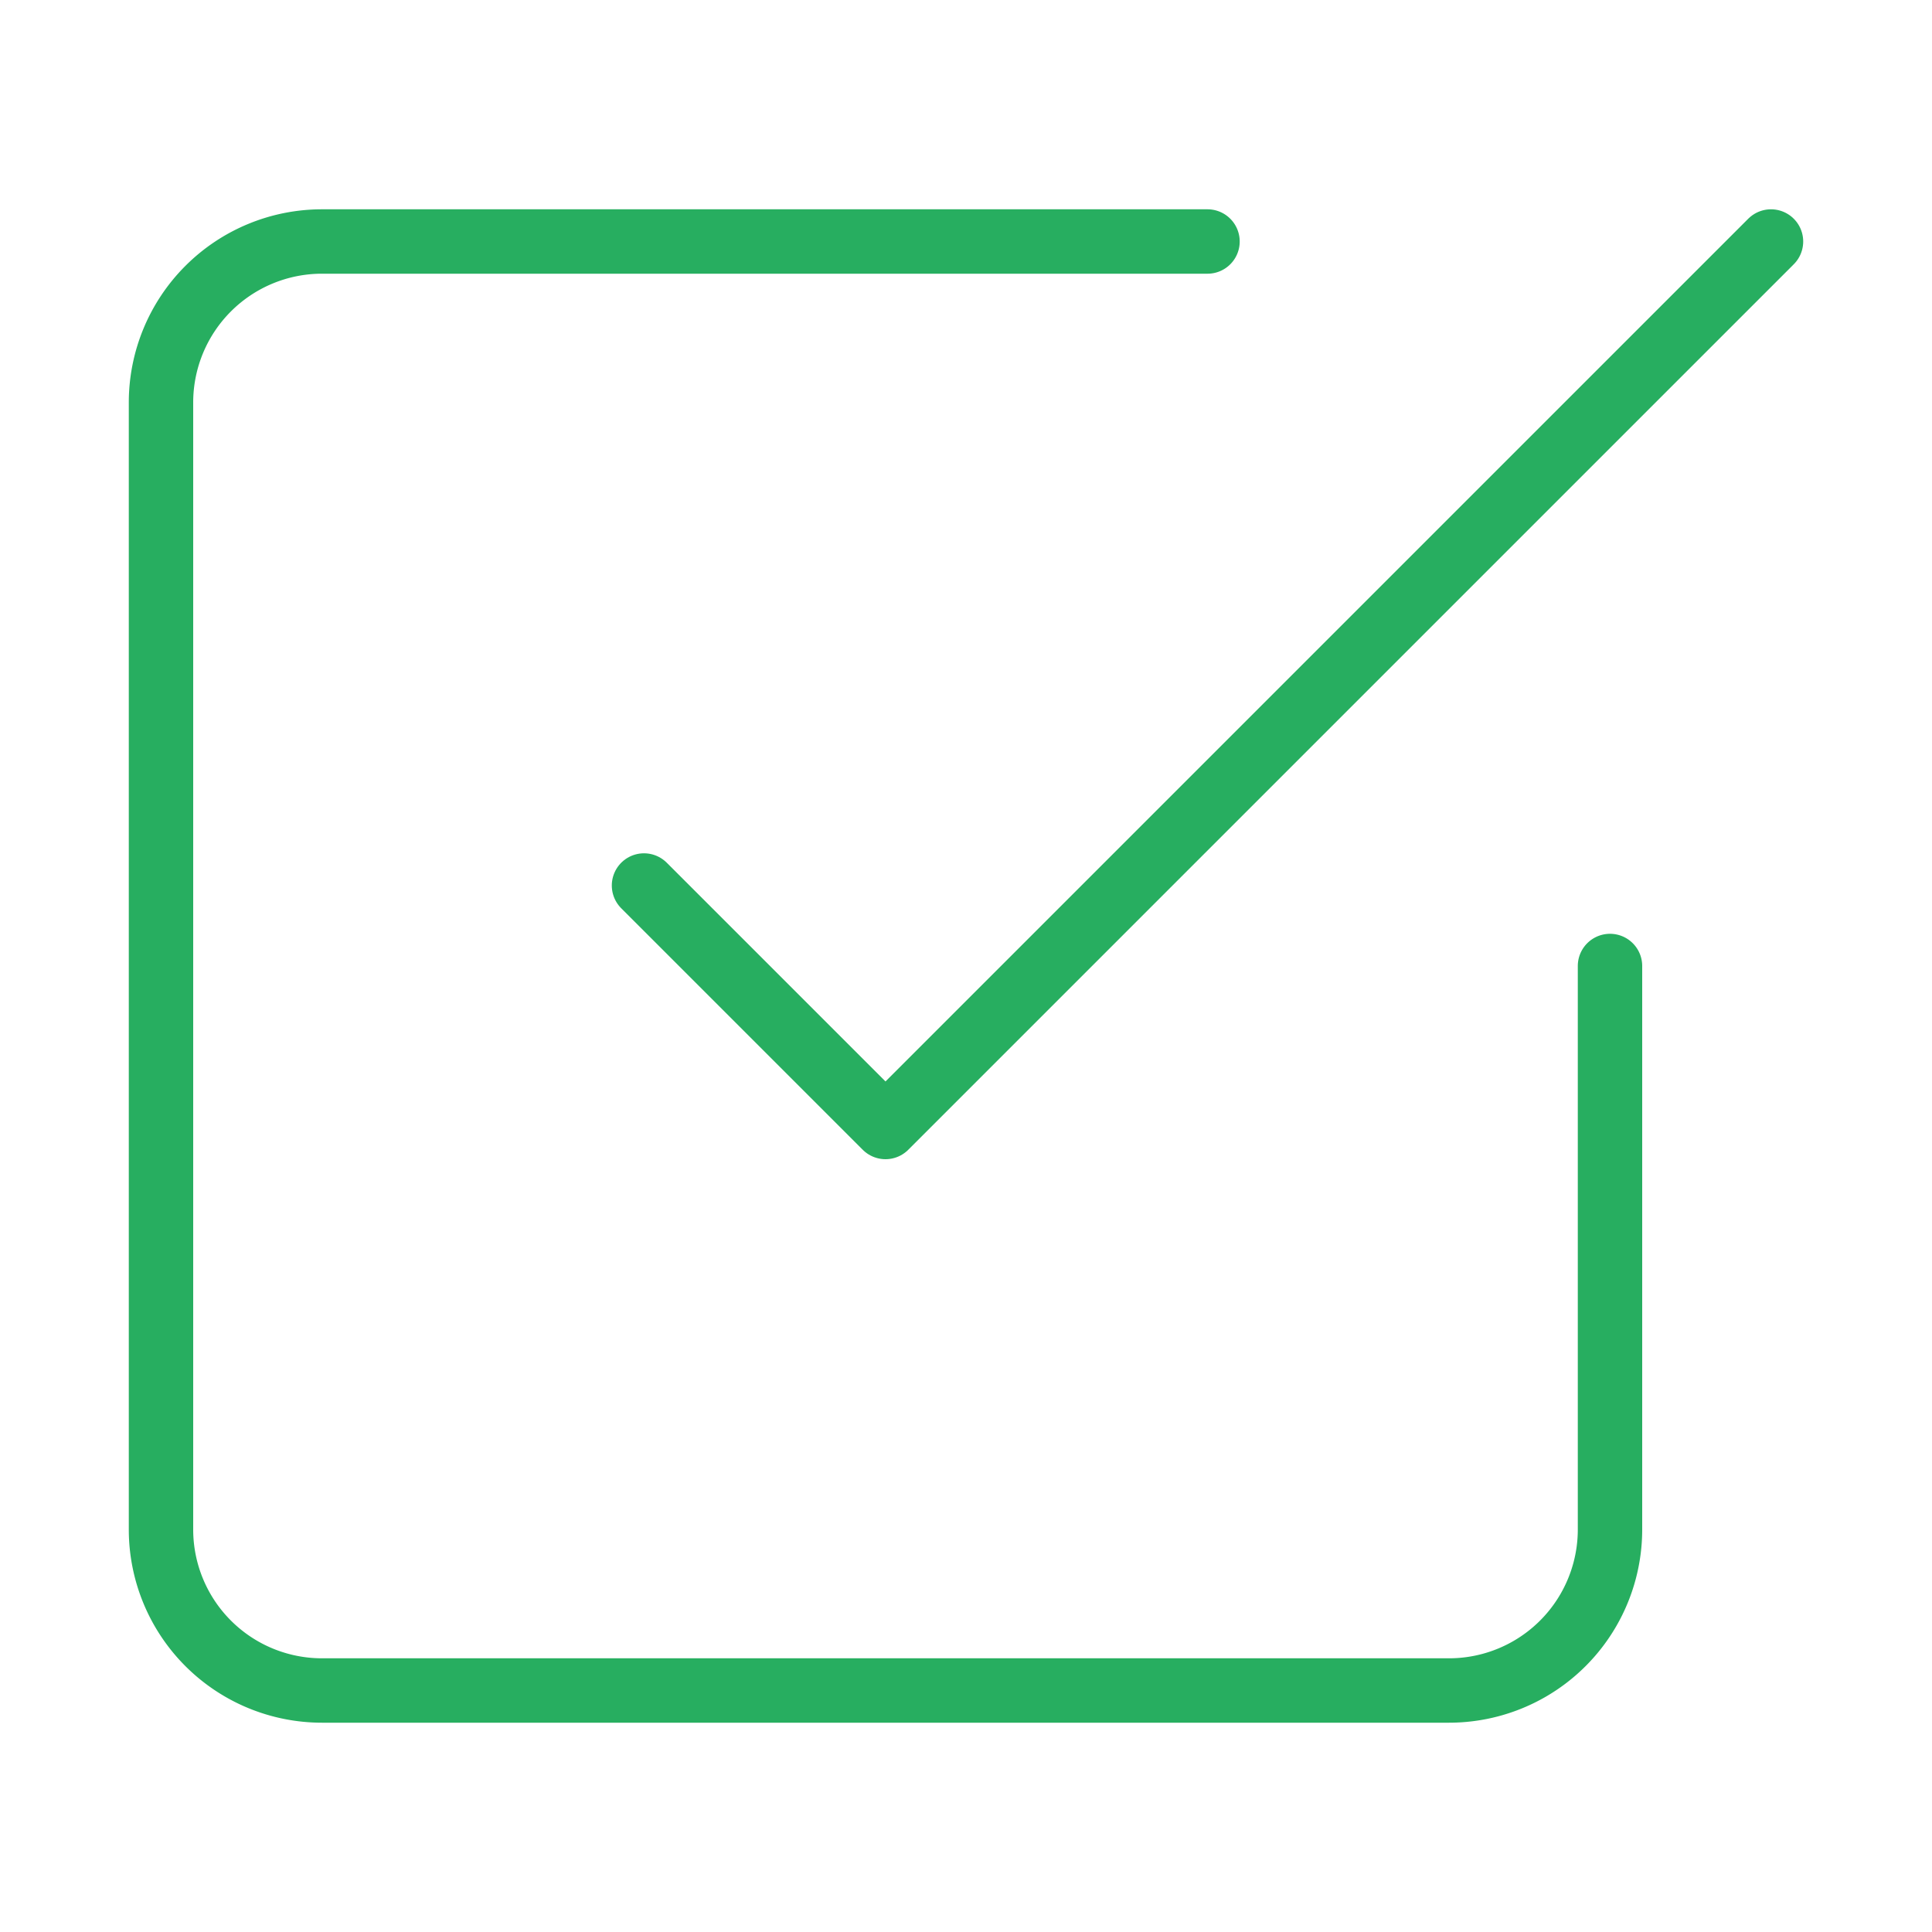 <svg width="60" height="60" fill="none" xmlns="http://www.w3.org/2000/svg"><path d="M20 27.5l7.5 7.5L55 7.5" stroke="#27AE60" stroke-width="2" stroke-linecap="round" stroke-linejoin="round"/><path d="M50 30v17.5a5 5 0 01-5 5H10a5 5 0 01-5-5v-35a5 5 0 015-5h27.5" stroke="#27AE60" stroke-width="2" stroke-linecap="round" stroke-linejoin="round"/></svg>
